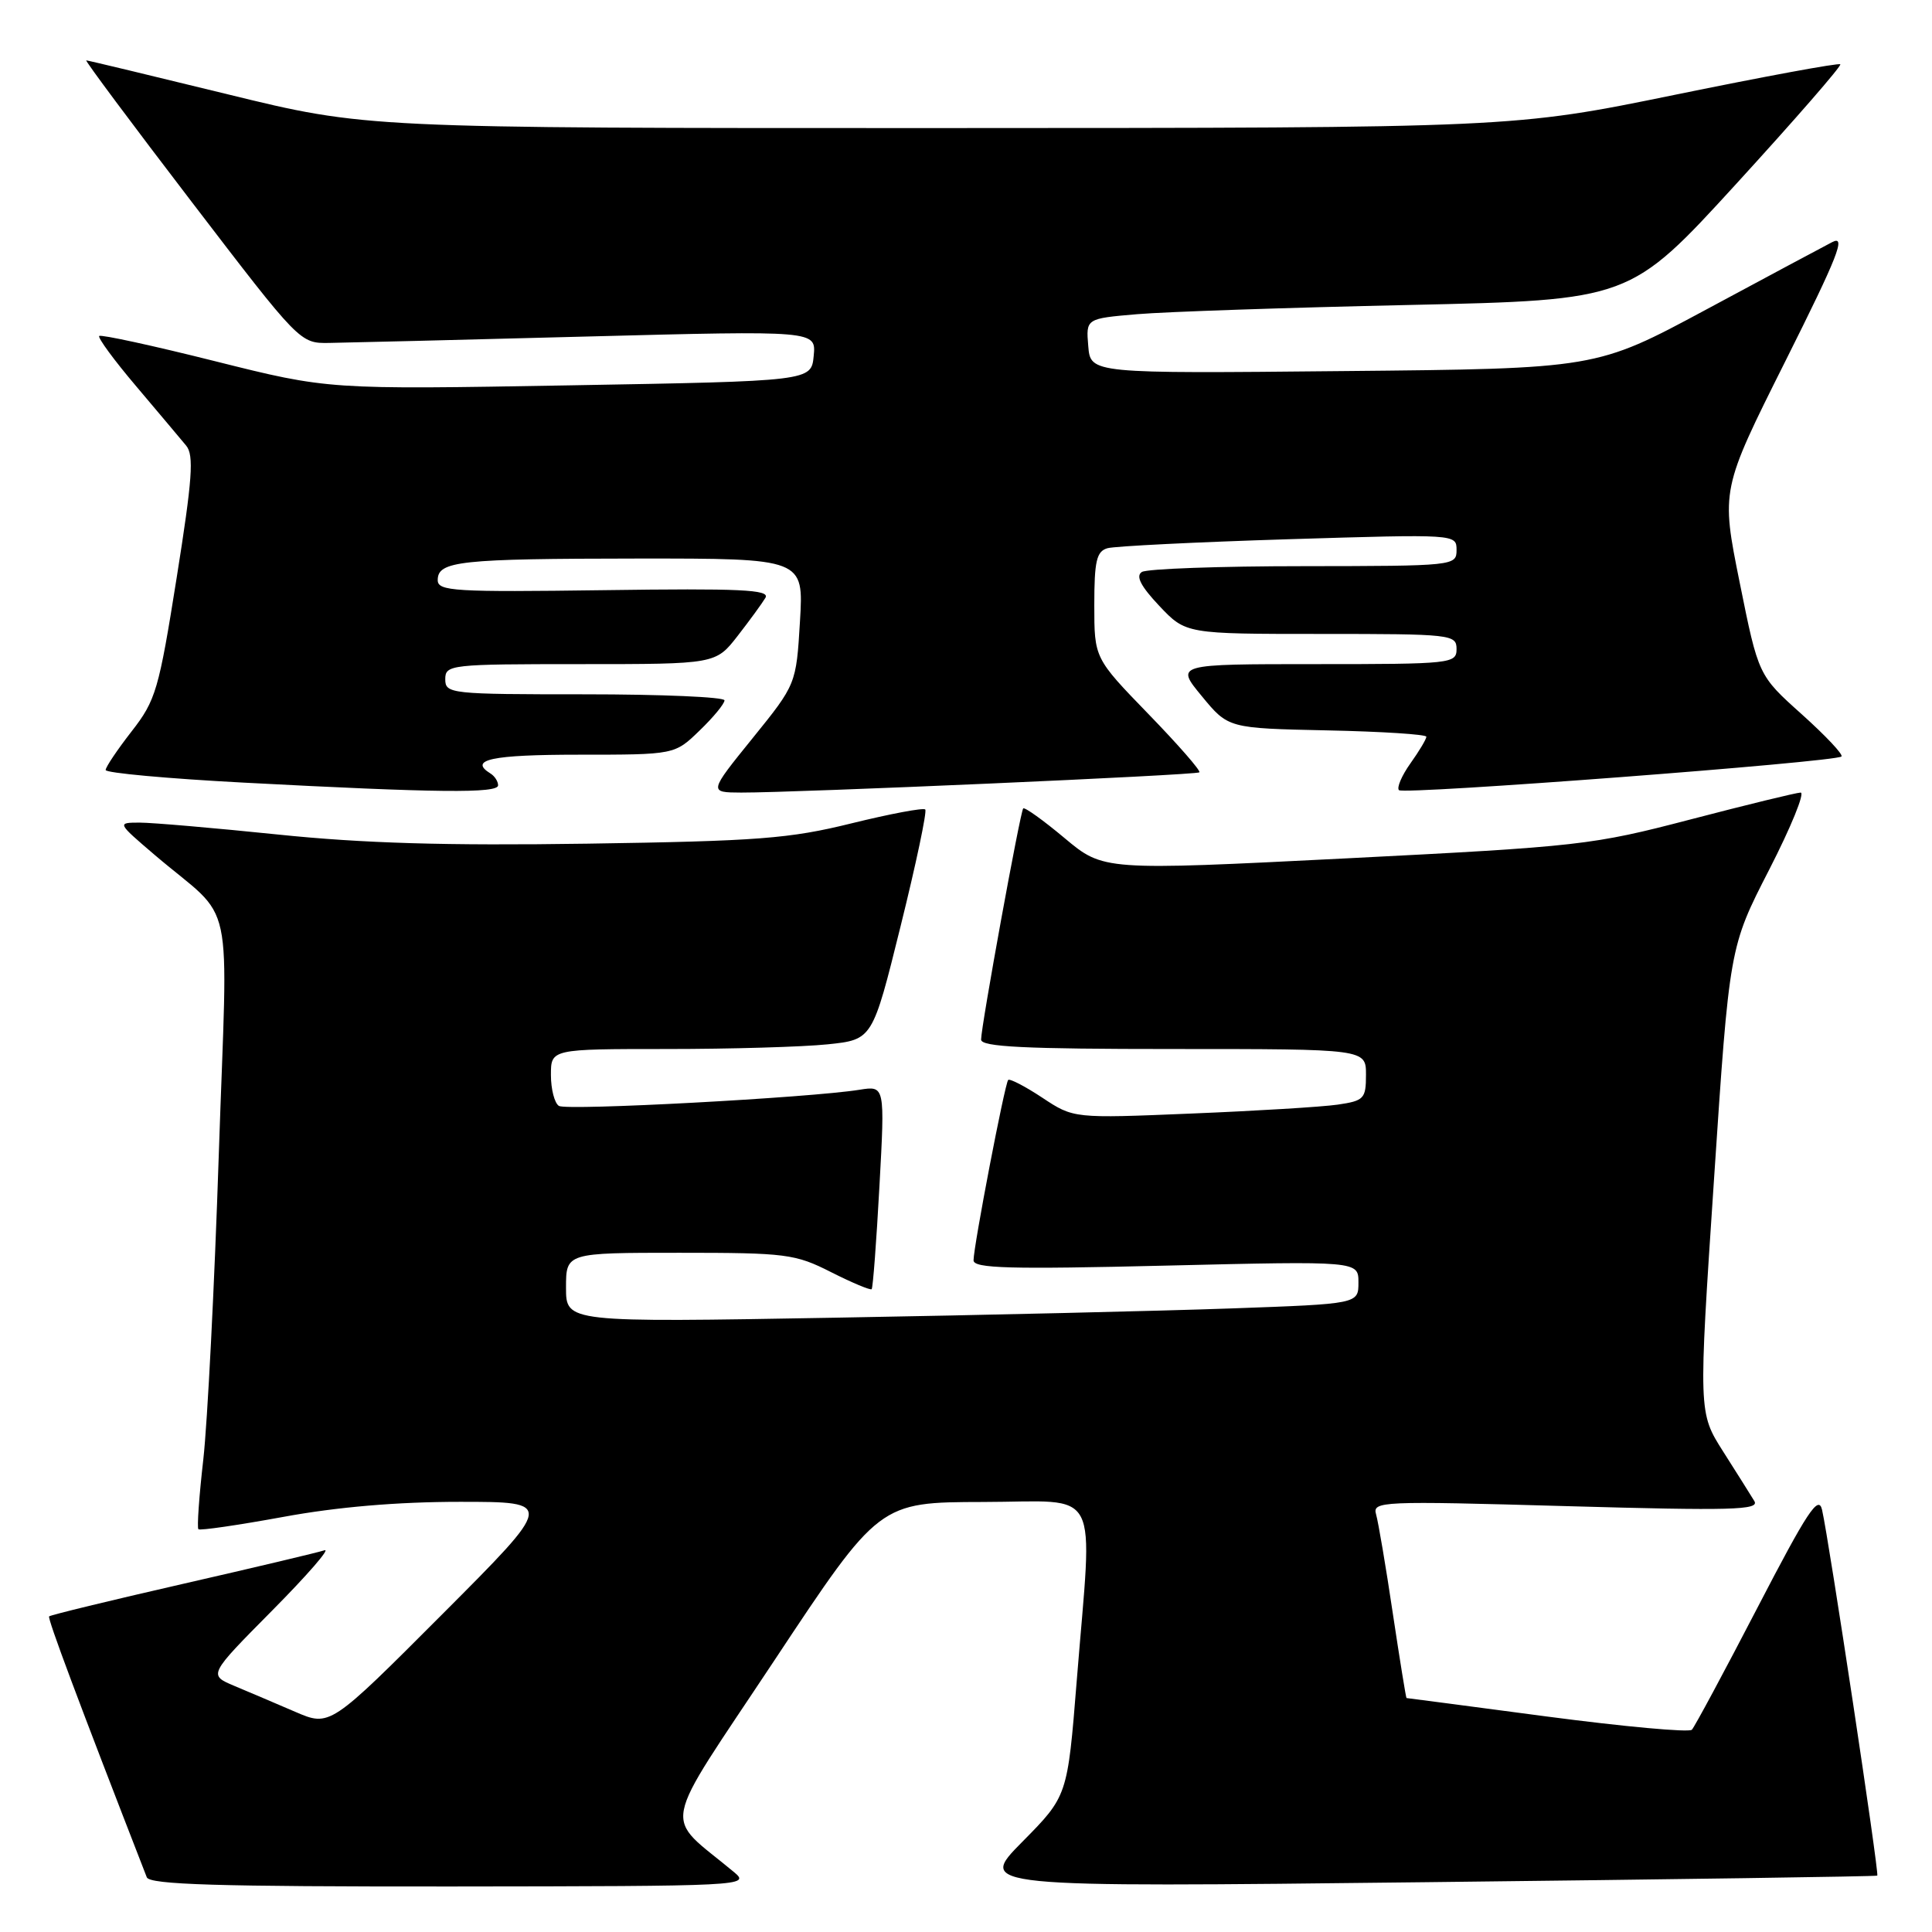 <?xml version="1.0" encoding="UTF-8" standalone="no"?>
<!DOCTYPE svg PUBLIC "-//W3C//DTD SVG 1.1//EN" "http://www.w3.org/Graphics/SVG/1.1/DTD/svg11.dtd" >
<svg xmlns="http://www.w3.org/2000/svg" xmlns:xlink="http://www.w3.org/1999/xlink" version="1.1" viewBox="0 0 256 256">
 <g >
 <path fill="currentColor"
d=" M 97.28 248.08 C 87.80 240.17 87.21 243.24 102.63 219.98 C 116.50 199.05 116.50 199.05 130.25 199.02 C 146.16 199.00 144.78 196.36 142.67 222.75 C 141.45 237.99 141.45 237.99 135.47 244.04 C 129.50 250.08 129.50 250.08 189.00 249.40 C 221.73 249.03 248.61 248.64 248.75 248.53 C 249.03 248.30 242.34 203.98 241.43 200.05 C 240.96 198.03 239.47 200.31 232.86 213.05 C 228.45 221.55 224.55 228.81 224.18 229.20 C 223.80 229.58 215.18 228.79 205.00 227.45 C 194.82 226.10 186.44 225.00 186.37 225.00 C 186.30 225.00 185.48 219.94 184.55 213.75 C 183.63 207.56 182.63 201.68 182.34 200.67 C 181.84 198.92 182.90 198.87 207.56 199.57 C 229.49 200.19 233.18 200.09 232.46 198.90 C 231.99 198.13 230.14 195.18 228.33 192.34 C 225.05 187.18 225.05 187.18 227.11 156.34 C 229.16 125.50 229.16 125.50 234.42 115.25 C 237.31 109.61 239.19 105.01 238.59 105.02 C 237.99 105.04 231.43 106.64 224.00 108.58 C 210.99 111.98 209.34 112.17 178.35 113.74 C 146.21 115.36 146.21 115.36 141.06 111.05 C 138.23 108.68 135.77 106.92 135.58 107.12 C 135.18 107.58 130.00 135.99 130.00 137.75 C 130.00 138.72 135.77 139.00 155.50 139.00 C 181.00 139.00 181.00 139.00 181.00 142.41 C 181.00 145.59 180.74 145.86 177.25 146.37 C 175.19 146.67 166.47 147.20 157.88 147.55 C 142.26 148.20 142.26 148.20 138.11 145.45 C 135.83 143.94 133.79 142.89 133.59 143.10 C 133.14 143.58 129.00 165.14 129.00 167.00 C 129.00 168.07 133.77 168.20 154.50 167.70 C 180.00 167.09 180.00 167.09 180.00 169.93 C 180.00 172.77 180.00 172.77 163.25 173.37 C 154.04 173.70 130.41 174.26 110.75 174.60 C 75.00 175.23 75.00 175.23 75.00 170.62 C 75.00 166.00 75.00 166.00 90.03 166.00 C 104.19 166.00 105.36 166.15 110.13 168.57 C 112.92 169.98 115.34 170.99 115.50 170.82 C 115.67 170.64 116.13 164.51 116.53 157.18 C 117.26 143.86 117.26 143.86 113.88 144.40 C 107.27 145.46 75.11 147.19 74.06 146.54 C 73.48 146.18 73.00 144.33 73.00 142.44 C 73.00 139.00 73.00 139.00 88.35 139.00 C 96.80 139.00 106.39 138.72 109.66 138.38 C 115.61 137.76 115.61 137.76 119.33 122.74 C 121.38 114.48 122.85 107.52 122.60 107.26 C 122.34 107.01 117.94 107.84 112.82 109.10 C 104.61 111.13 100.43 111.45 77.84 111.79 C 59.09 112.07 48.04 111.74 36.84 110.58 C 28.40 109.71 20.15 109.00 18.50 109.00 C 15.50 109.01 15.50 109.01 20.47 113.26 C 31.32 122.52 30.18 117.22 28.99 153.00 C 28.42 170.32 27.49 188.50 26.94 193.38 C 26.38 198.26 26.09 202.43 26.29 202.63 C 26.49 202.83 31.55 202.09 37.52 201.00 C 44.66 199.68 52.69 199.00 60.93 199.00 C 73.47 199.00 73.47 199.00 58.60 213.90 C 43.72 228.81 43.72 228.81 39.11 226.82 C 36.57 225.73 32.95 224.18 31.05 223.39 C 27.61 221.94 27.61 221.94 36.05 213.42 C 40.70 208.73 43.83 205.13 43.00 205.42 C 42.17 205.70 33.70 207.71 24.16 209.89 C 14.62 212.07 6.68 214.00 6.51 214.18 C 6.27 214.44 10.33 225.30 19.45 248.75 C 19.83 249.72 28.79 249.99 59.72 249.97 C 98.61 249.93 99.45 249.89 97.28 248.08 Z  M 66.00 104.06 C 66.00 103.54 65.55 102.84 65.00 102.50 C 62.03 100.66 65.14 100.00 76.70 100.00 C 89.40 100.00 89.40 100.00 92.70 96.80 C 94.52 95.05 96.00 93.25 96.00 92.80 C 96.00 92.36 87.67 92.00 77.50 92.00 C 59.67 92.00 59.00 91.93 59.00 90.00 C 59.00 88.07 59.67 88.00 76.92 88.00 C 94.83 88.00 94.83 88.00 97.75 84.25 C 99.35 82.19 101.01 79.91 101.43 79.20 C 102.04 78.13 98.05 77.95 80.09 78.20 C 60.19 78.47 58.00 78.34 58.00 76.87 C 58.00 74.34 60.89 74.03 84.50 74.01 C 106.50 74.00 106.50 74.00 106.00 82.33 C 105.50 90.67 105.50 90.67 99.71 97.83 C 93.91 105.00 93.91 105.00 98.21 105.02 C 105.46 105.04 158.47 102.71 158.92 102.34 C 159.15 102.15 156.11 98.67 152.17 94.61 C 145.00 87.21 145.00 87.21 145.00 80.17 C 145.00 74.33 145.30 73.05 146.75 72.64 C 147.71 72.37 158.51 71.83 170.75 71.45 C 192.96 70.77 193.00 70.77 193.00 72.88 C 193.00 74.97 192.70 75.00 172.75 75.02 C 161.61 75.02 151.96 75.37 151.30 75.79 C 150.46 76.33 151.16 77.68 153.61 80.28 C 157.13 84.00 157.13 84.00 175.06 84.00 C 192.33 84.00 193.00 84.07 193.00 86.00 C 193.00 87.93 192.33 88.00 174.37 88.00 C 155.74 88.00 155.74 88.00 159.25 92.25 C 162.75 96.50 162.75 96.50 175.88 96.78 C 183.09 96.93 189.00 97.31 189.00 97.62 C 189.00 97.94 188.05 99.52 186.89 101.15 C 185.73 102.78 185.05 104.38 185.37 104.70 C 185.99 105.33 243.16 100.98 244.00 100.24 C 244.28 100.00 241.91 97.49 238.75 94.65 C 233.00 89.50 233.00 89.50 230.52 77.20 C 228.04 64.90 228.04 64.90 236.55 47.90 C 243.54 33.93 244.66 31.11 242.78 32.08 C 241.53 32.73 233.97 36.77 226.00 41.06 C 211.50 48.85 211.50 48.85 178.00 49.17 C 144.50 49.50 144.50 49.50 144.20 45.86 C 143.89 42.21 143.89 42.21 150.70 41.63 C 154.44 41.31 170.66 40.76 186.74 40.41 C 215.98 39.76 215.98 39.76 230.10 24.32 C 237.86 15.83 244.05 8.72 243.85 8.52 C 243.65 8.31 233.81 10.13 221.99 12.55 C 200.50 16.95 200.50 16.95 124.50 16.97 C 48.50 16.98 48.50 16.98 30.15 12.49 C 20.05 10.02 11.63 8.00 11.43 8.00 C 11.22 8.00 17.51 16.44 25.40 26.75 C 39.73 45.48 39.75 45.50 43.62 45.44 C 45.76 45.41 61.14 45.03 77.82 44.59 C 108.14 43.80 108.14 43.80 107.82 47.15 C 107.50 50.50 107.50 50.50 75.50 51.06 C 43.50 51.62 43.50 51.62 28.53 47.87 C 20.29 45.80 13.37 44.30 13.15 44.52 C 12.92 44.74 15.14 47.76 18.07 51.21 C 20.99 54.67 23.97 58.20 24.67 59.05 C 25.72 60.32 25.49 63.49 23.41 76.55 C 21.05 91.40 20.65 92.80 17.44 96.91 C 15.55 99.34 14.00 101.64 14.00 102.03 C 14.00 102.42 22.21 103.17 32.25 103.70 C 57.97 105.06 66.00 105.14 66.00 104.06 Z "/>
</g>
</svg>